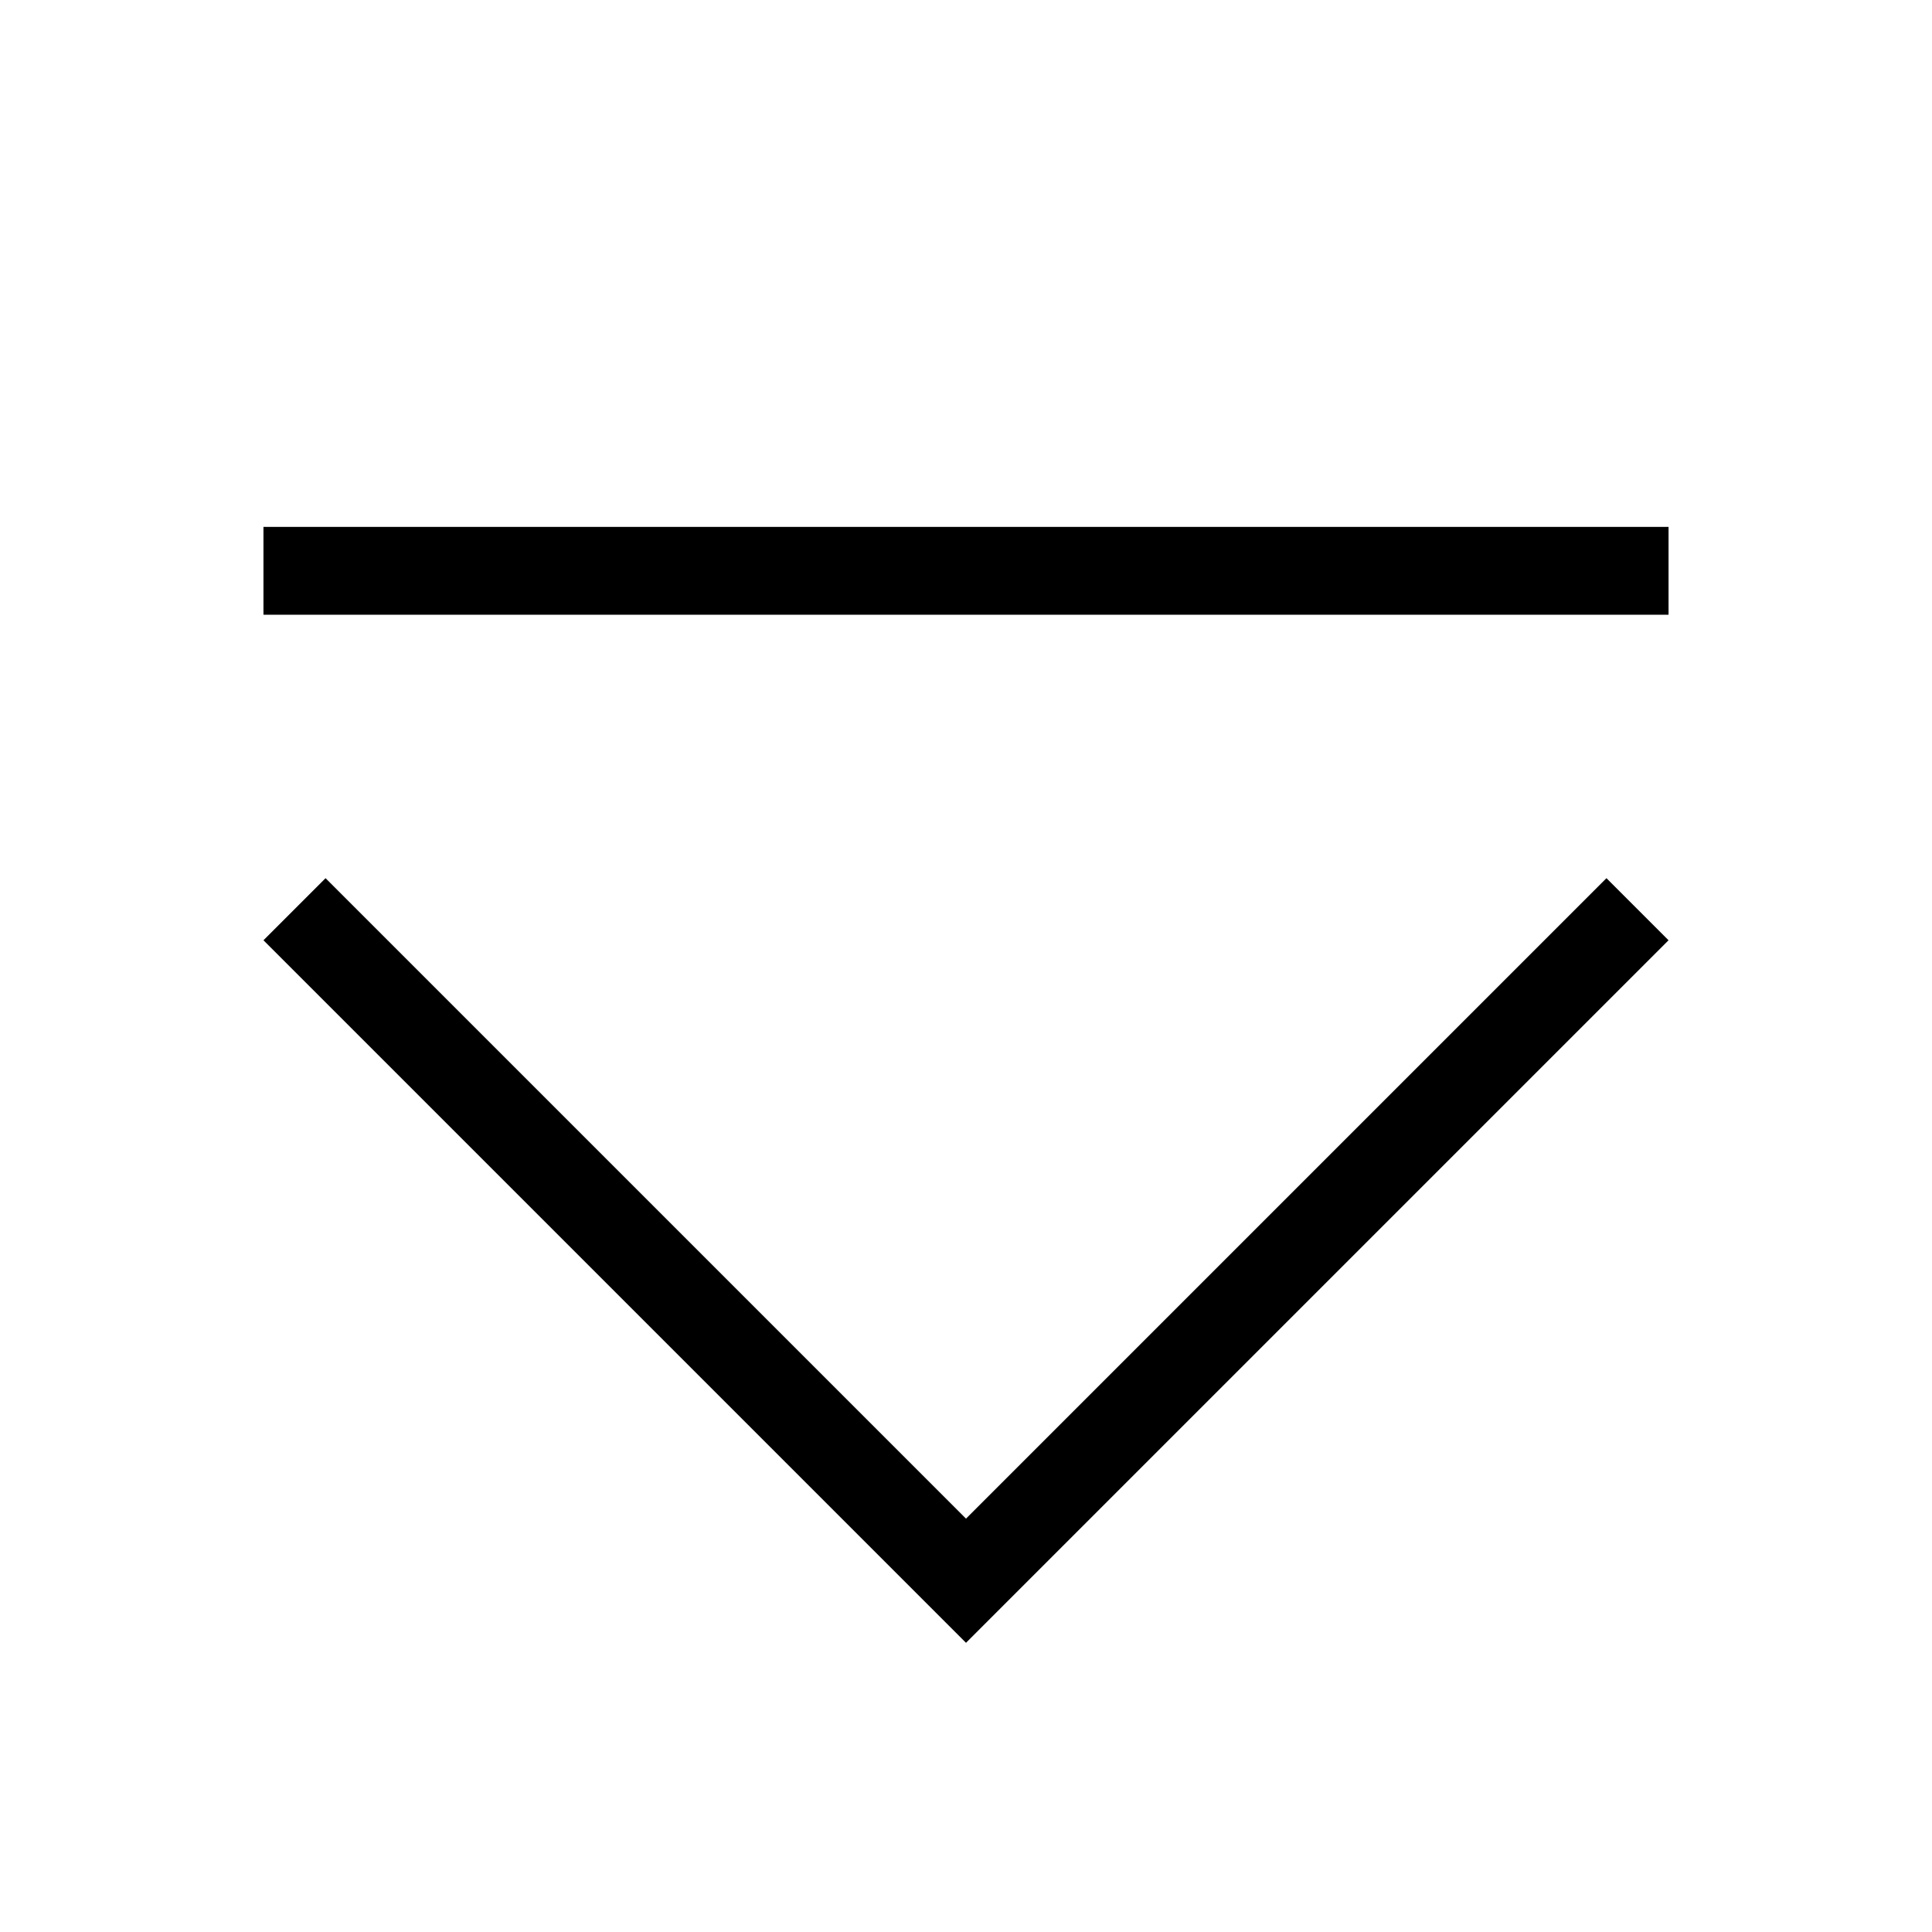 <svg viewBox="0 0 22 22" xmlns="http://www.w3.org/2000/svg">
 <style type="text/css">.ColorScheme-Text {
            color:#000000;
        }</style>
 <path class="ColorScheme-Text" d="M3 6v1h16V6zm.707 4L3 10.707l8 8 8-8-.707-.707L11 17.293 3.707 10z" fill="currentColor"/>
</svg>
